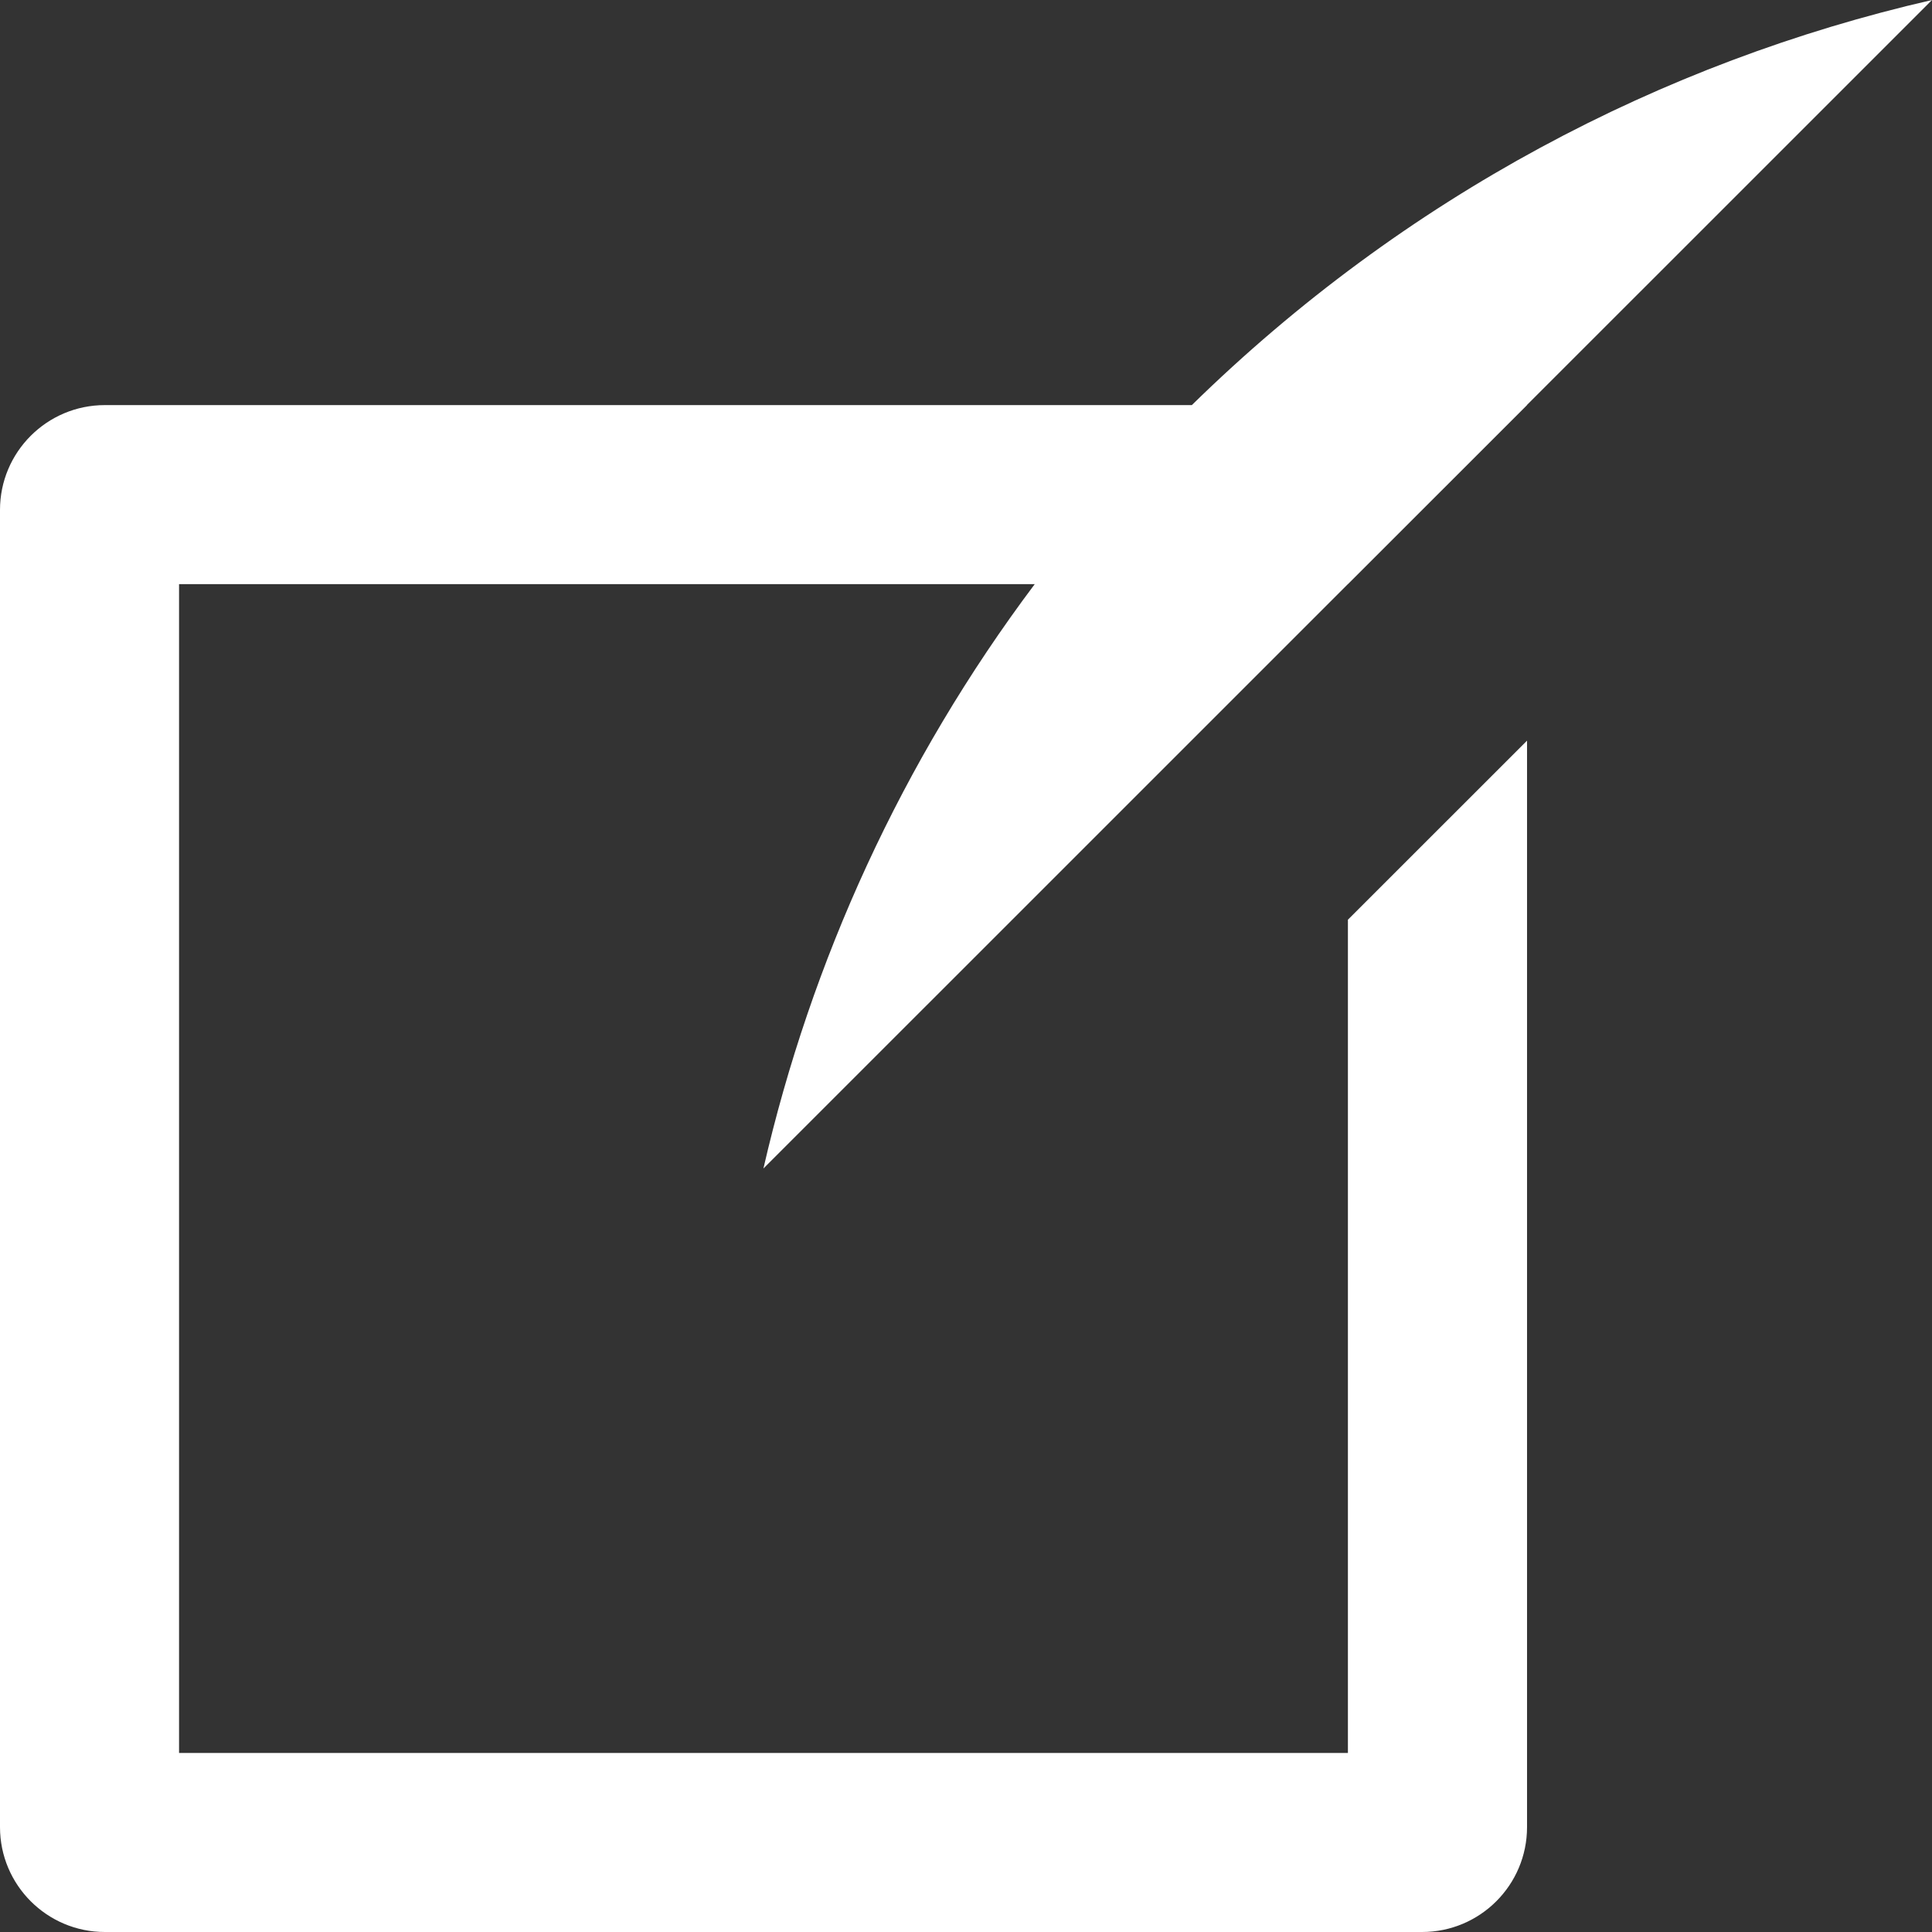 <?xml version="1.0" encoding="UTF-8"?>
<svg width="28px" height="28px" viewBox="0 0 28 28" version="1.1" xmlns="http://www.w3.org/2000/svg" xmlns:xlink="http://www.w3.org/1999/xlink">
    <rect x="0" y="0" width="28" height="28" fill="#333333" stroke="none"/>
    <title>ACCB9055-1EB5-423E-B5D6-4EFA5F471EAC</title>
    <g id="Page-2" stroke="none" stroke-width="1" fill="none" fill-rule="evenodd">
        <g id="emprendimiento-home" transform="translate(-115, -7697)" fill="#FFFFFF" fill-rule="nonzero">
            <g id="Group-13" transform="translate(0, 6826)">
                <g id="Group-20-Copy-7" transform="translate(0, 850)">
                    <g id="logo/isotipo" transform="translate(115, 21)">
                        <path d="M19.534,8.466 L19.535,8.466 L22.131,5.871 L22.128,5.871 L28,0 C24.079,0.901 20.352,2.855 17.273,5.871 L1.52,5.871 C0.681,5.871 0,6.551 0,7.39 L0,26.48 C0,27.319 0.681,28 1.52,28 L20.61,28 C21.45,28 22.131,27.319 22.131,26.48 L22.131,10.734 L19.535,13.329 L19.535,25.405 L2.595,25.405 L2.595,8.466 L14.996,8.466 C13.065,11.039 11.755,13.93 11.064,16.935 L19.534,8.466 Z" id="swoosh"></path>
                    </g>
                </g>
            </g>
        </g>
    </g>
</svg>
